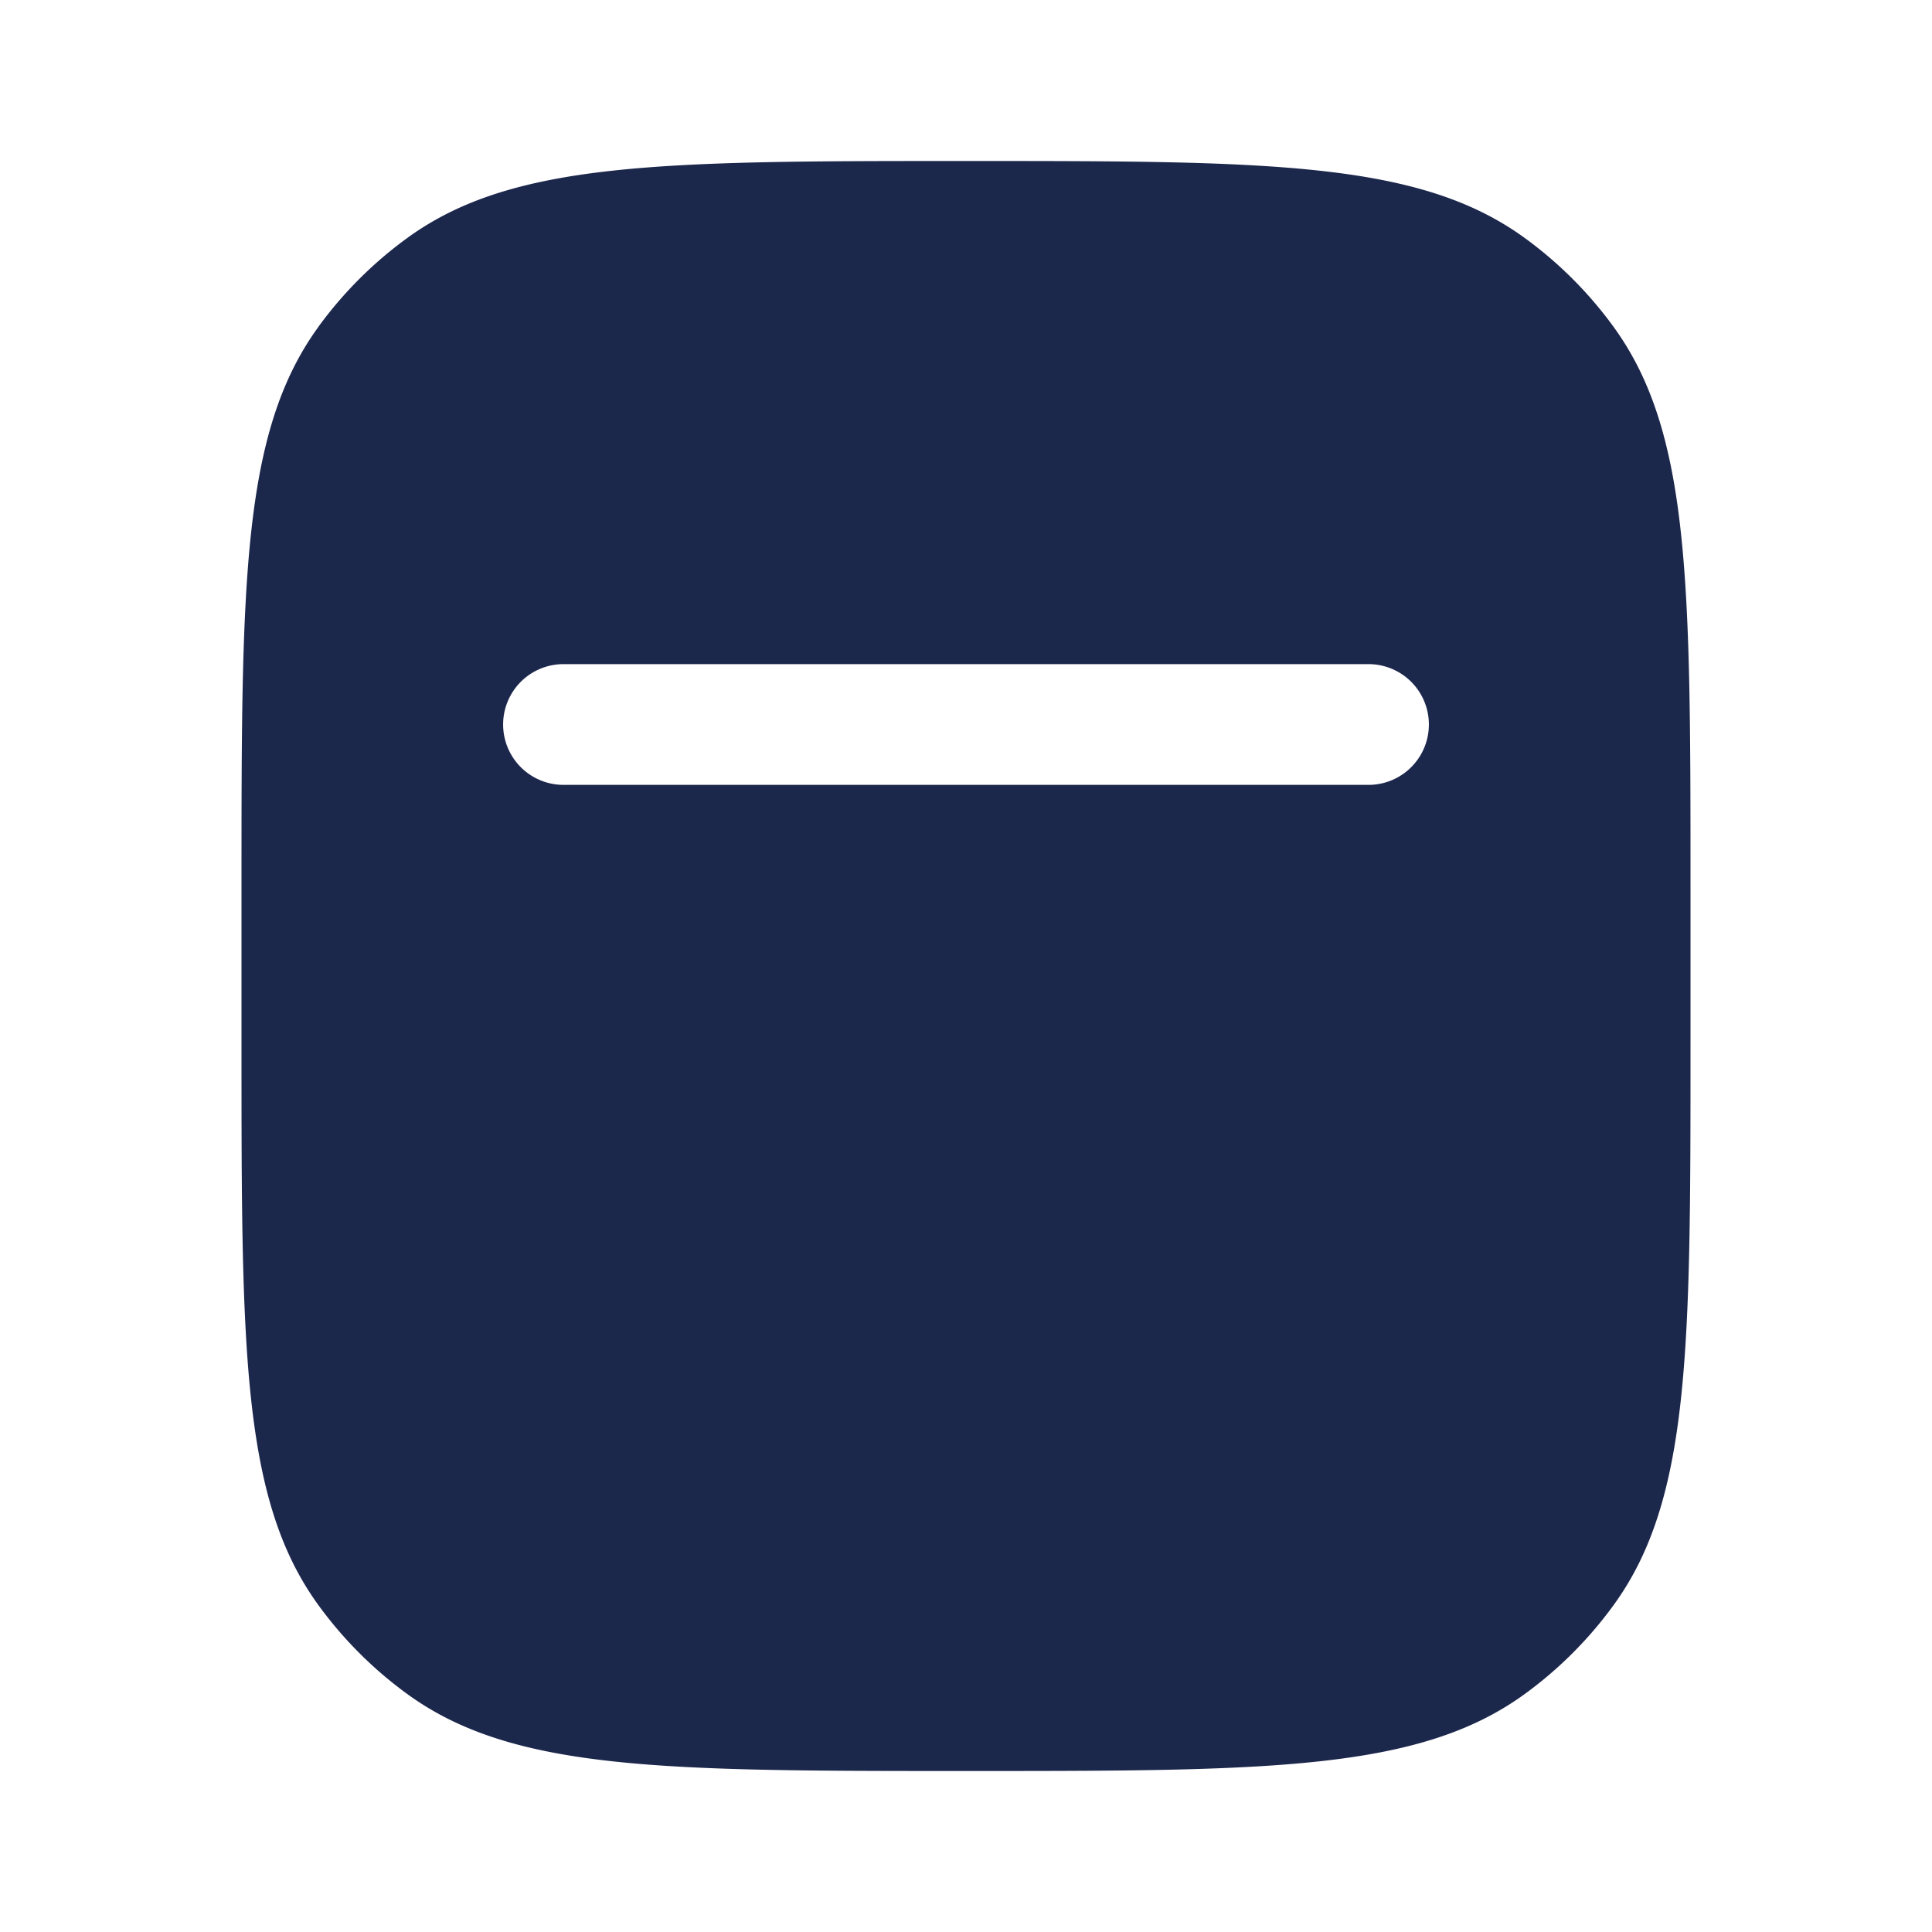 <svg xmlns="http://www.w3.org/2000/svg" width="24" height="24" fill="none">
  <path fill="#1C274C" fill-rule="evenodd" d="M3.955 4.061C3 5.375 3 7.251 3 11v2c0 3.75 0 5.625.955 6.939a5 5 0 0 0 1.106 1.106C6.375 22 8.251 22 12 22c3.75 0 5.625 0 6.939-.955a5 5 0 0 0 1.106-1.106C21 18.625 21 16.749 21 13v-2c0-3.75 0-5.625-.955-6.939a5 5 0 0 0-1.106-1.106C17.625 2 15.749 2 12 2c-3.75 0-5.625 0-6.939.955A5 5 0 0 0 3.955 4.06ZM7 8.25a.75.75 0 0 0 0 1.5h10a.75.75 0 0 0 0-1.5H7Z" clip-rule="evenodd"/>
</svg>
